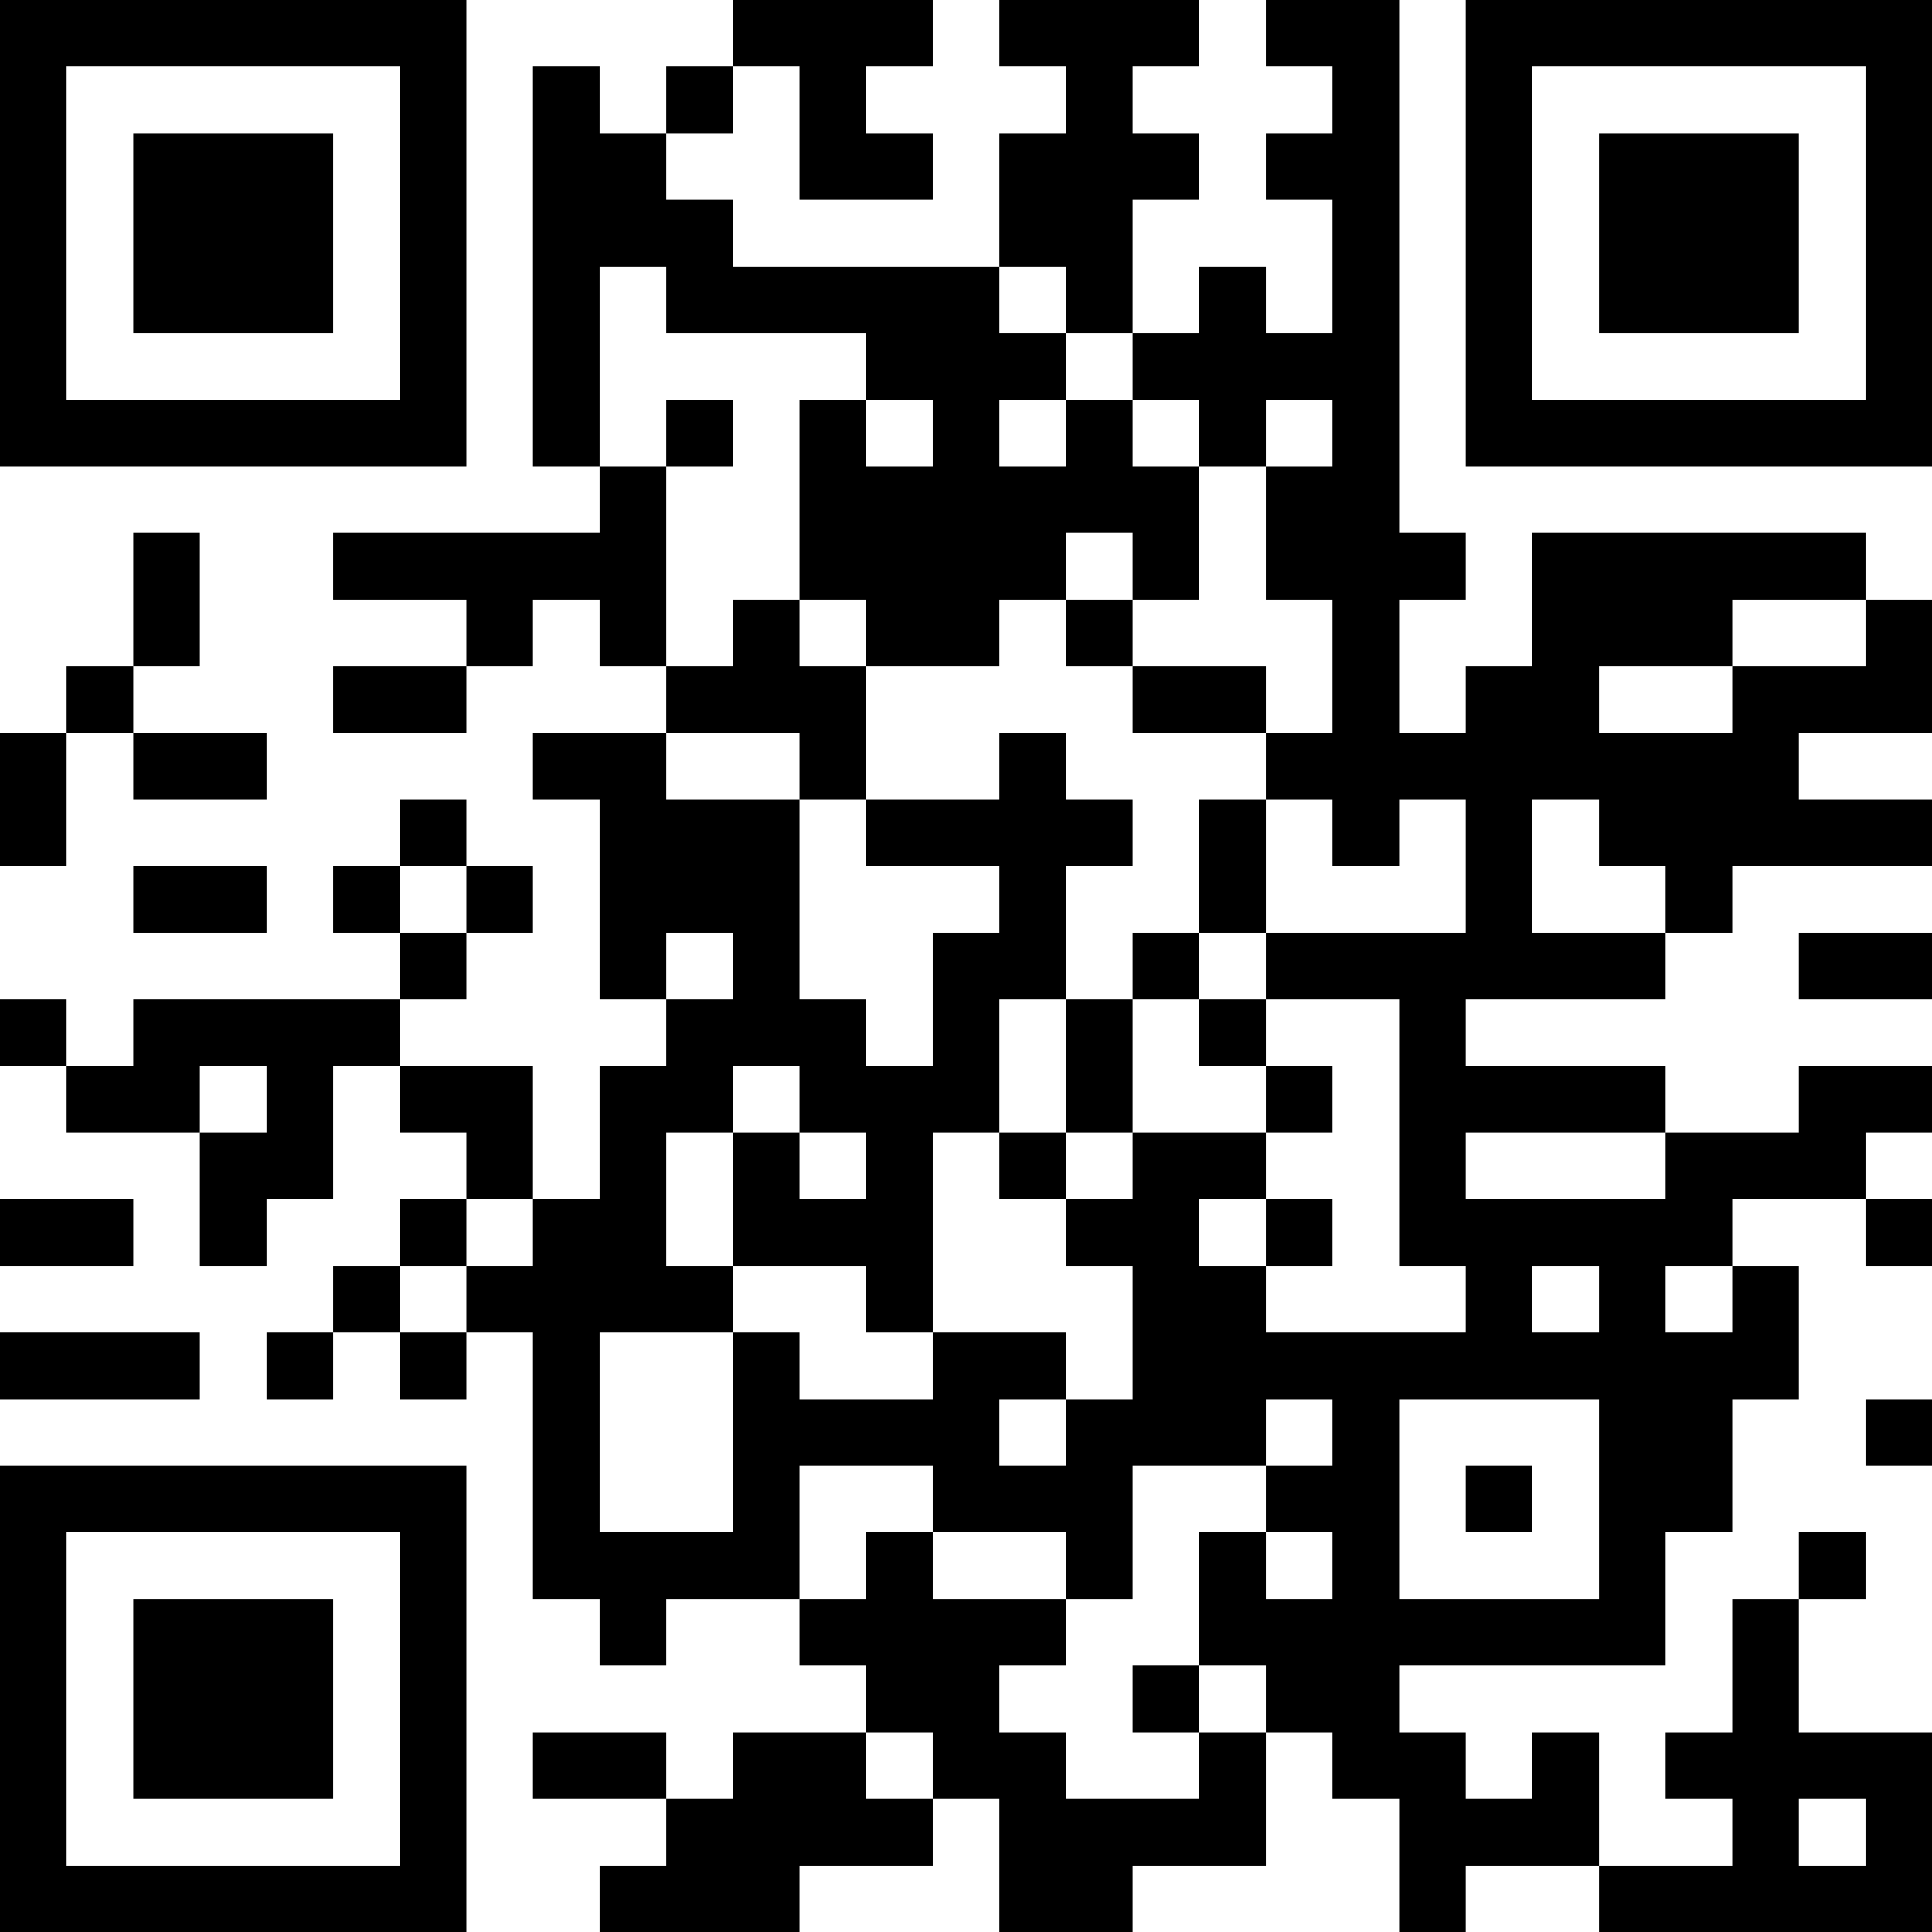 <?xml version="1.0" encoding="UTF-8"?>
<svg xmlns="http://www.w3.org/2000/svg" version="1.1" width="200" height="200" viewBox="0 0 200 200"><rect x="0" y="0" width="200" height="200" fill="#ffffff"/><g transform="scale(6.897)"><g transform="translate(0,0)"><path fill-rule="evenodd" d="M11 0L11 1L10 1L10 2L9 2L9 1L8 1L8 7L9 7L9 8L5 8L5 9L7 9L7 10L5 10L5 11L7 11L7 10L8 10L8 9L9 9L9 10L10 10L10 11L8 11L8 12L9 12L9 15L10 15L10 16L9 16L9 18L8 18L8 16L6 16L6 15L7 15L7 14L8 14L8 13L7 13L7 12L6 12L6 13L5 13L5 14L6 14L6 15L2 15L2 16L1 16L1 15L0 15L0 16L1 16L1 17L3 17L3 19L4 19L4 18L5 18L5 16L6 16L6 17L7 17L7 18L6 18L6 19L5 19L5 20L4 20L4 21L5 21L5 20L6 20L6 21L7 21L7 20L8 20L8 24L9 24L9 25L10 25L10 24L12 24L12 25L13 25L13 26L11 26L11 27L10 27L10 26L8 26L8 27L10 27L10 28L9 28L9 29L12 29L12 28L14 28L14 27L15 27L15 29L17 29L17 28L19 28L19 26L20 26L20 27L21 27L21 29L22 29L22 28L24 28L24 29L29 29L29 26L27 26L27 24L28 24L28 23L27 23L27 24L26 24L26 26L25 26L25 27L26 27L26 28L24 28L24 26L23 26L23 27L22 27L22 26L21 26L21 25L25 25L25 23L26 23L26 21L27 21L27 19L26 19L26 18L28 18L28 19L29 19L29 18L28 18L28 17L29 17L29 16L27 16L27 17L25 17L25 16L22 16L22 15L25 15L25 14L26 14L26 13L29 13L29 12L27 12L27 11L29 11L29 9L28 9L28 8L23 8L23 10L22 10L22 11L21 11L21 9L22 9L22 8L21 8L21 0L19 0L19 1L20 1L20 2L19 2L19 3L20 3L20 5L19 5L19 4L18 4L18 5L17 5L17 3L18 3L18 2L17 2L17 1L18 1L18 0L15 0L15 1L16 1L16 2L15 2L15 4L11 4L11 3L10 3L10 2L11 2L11 1L12 1L12 3L14 3L14 2L13 2L13 1L14 1L14 0ZM9 4L9 7L10 7L10 10L11 10L11 9L12 9L12 10L13 10L13 12L12 12L12 11L10 11L10 12L12 12L12 15L13 15L13 16L14 16L14 14L15 14L15 13L13 13L13 12L15 12L15 11L16 11L16 12L17 12L17 13L16 13L16 15L15 15L15 17L14 17L14 20L13 20L13 19L11 19L11 17L12 17L12 18L13 18L13 17L12 17L12 16L11 16L11 17L10 17L10 19L11 19L11 20L9 20L9 23L11 23L11 20L12 20L12 21L14 21L14 20L16 20L16 21L15 21L15 22L16 22L16 21L17 21L17 19L16 19L16 18L17 18L17 17L19 17L19 18L18 18L18 19L19 19L19 20L22 20L22 19L21 19L21 15L19 15L19 14L22 14L22 12L21 12L21 13L20 13L20 12L19 12L19 11L20 11L20 9L19 9L19 7L20 7L20 6L19 6L19 7L18 7L18 6L17 6L17 5L16 5L16 4L15 4L15 5L16 5L16 6L15 6L15 7L16 7L16 6L17 6L17 7L18 7L18 9L17 9L17 8L16 8L16 9L15 9L15 10L13 10L13 9L12 9L12 6L13 6L13 7L14 7L14 6L13 6L13 5L10 5L10 4ZM10 6L10 7L11 7L11 6ZM2 8L2 10L1 10L1 11L0 11L0 13L1 13L1 11L2 11L2 12L4 12L4 11L2 11L2 10L3 10L3 8ZM16 9L16 10L17 10L17 11L19 11L19 10L17 10L17 9ZM26 9L26 10L24 10L24 11L26 11L26 10L28 10L28 9ZM18 12L18 14L17 14L17 15L16 15L16 17L15 17L15 18L16 18L16 17L17 17L17 15L18 15L18 16L19 16L19 17L20 17L20 16L19 16L19 15L18 15L18 14L19 14L19 12ZM23 12L23 14L25 14L25 13L24 13L24 12ZM2 13L2 14L4 14L4 13ZM6 13L6 14L7 14L7 13ZM10 14L10 15L11 15L11 14ZM27 14L27 15L29 15L29 14ZM3 16L3 17L4 17L4 16ZM22 17L22 18L25 18L25 17ZM0 18L0 19L2 19L2 18ZM7 18L7 19L6 19L6 20L7 20L7 19L8 19L8 18ZM19 18L19 19L20 19L20 18ZM23 19L23 20L24 20L24 19ZM25 19L25 20L26 20L26 19ZM0 20L0 21L3 21L3 20ZM19 21L19 22L17 22L17 24L16 24L16 23L14 23L14 22L12 22L12 24L13 24L13 23L14 23L14 24L16 24L16 25L15 25L15 26L16 26L16 27L18 27L18 26L19 26L19 25L18 25L18 23L19 23L19 24L20 24L20 23L19 23L19 22L20 22L20 21ZM21 21L21 24L24 24L24 21ZM28 21L28 22L29 22L29 21ZM22 22L22 23L23 23L23 22ZM17 25L17 26L18 26L18 25ZM13 26L13 27L14 27L14 26ZM27 27L27 28L28 28L28 27ZM0 0L0 7L7 7L7 0ZM1 1L1 6L6 6L6 1ZM2 2L2 5L5 5L5 2ZM22 0L22 7L29 7L29 0ZM23 1L23 6L28 6L28 1ZM24 2L24 5L27 5L27 2ZM0 22L0 29L7 29L7 22ZM1 23L1 28L6 28L6 23ZM2 24L2 27L5 27L5 24Z" fill="#000000"/></g></g></svg>
